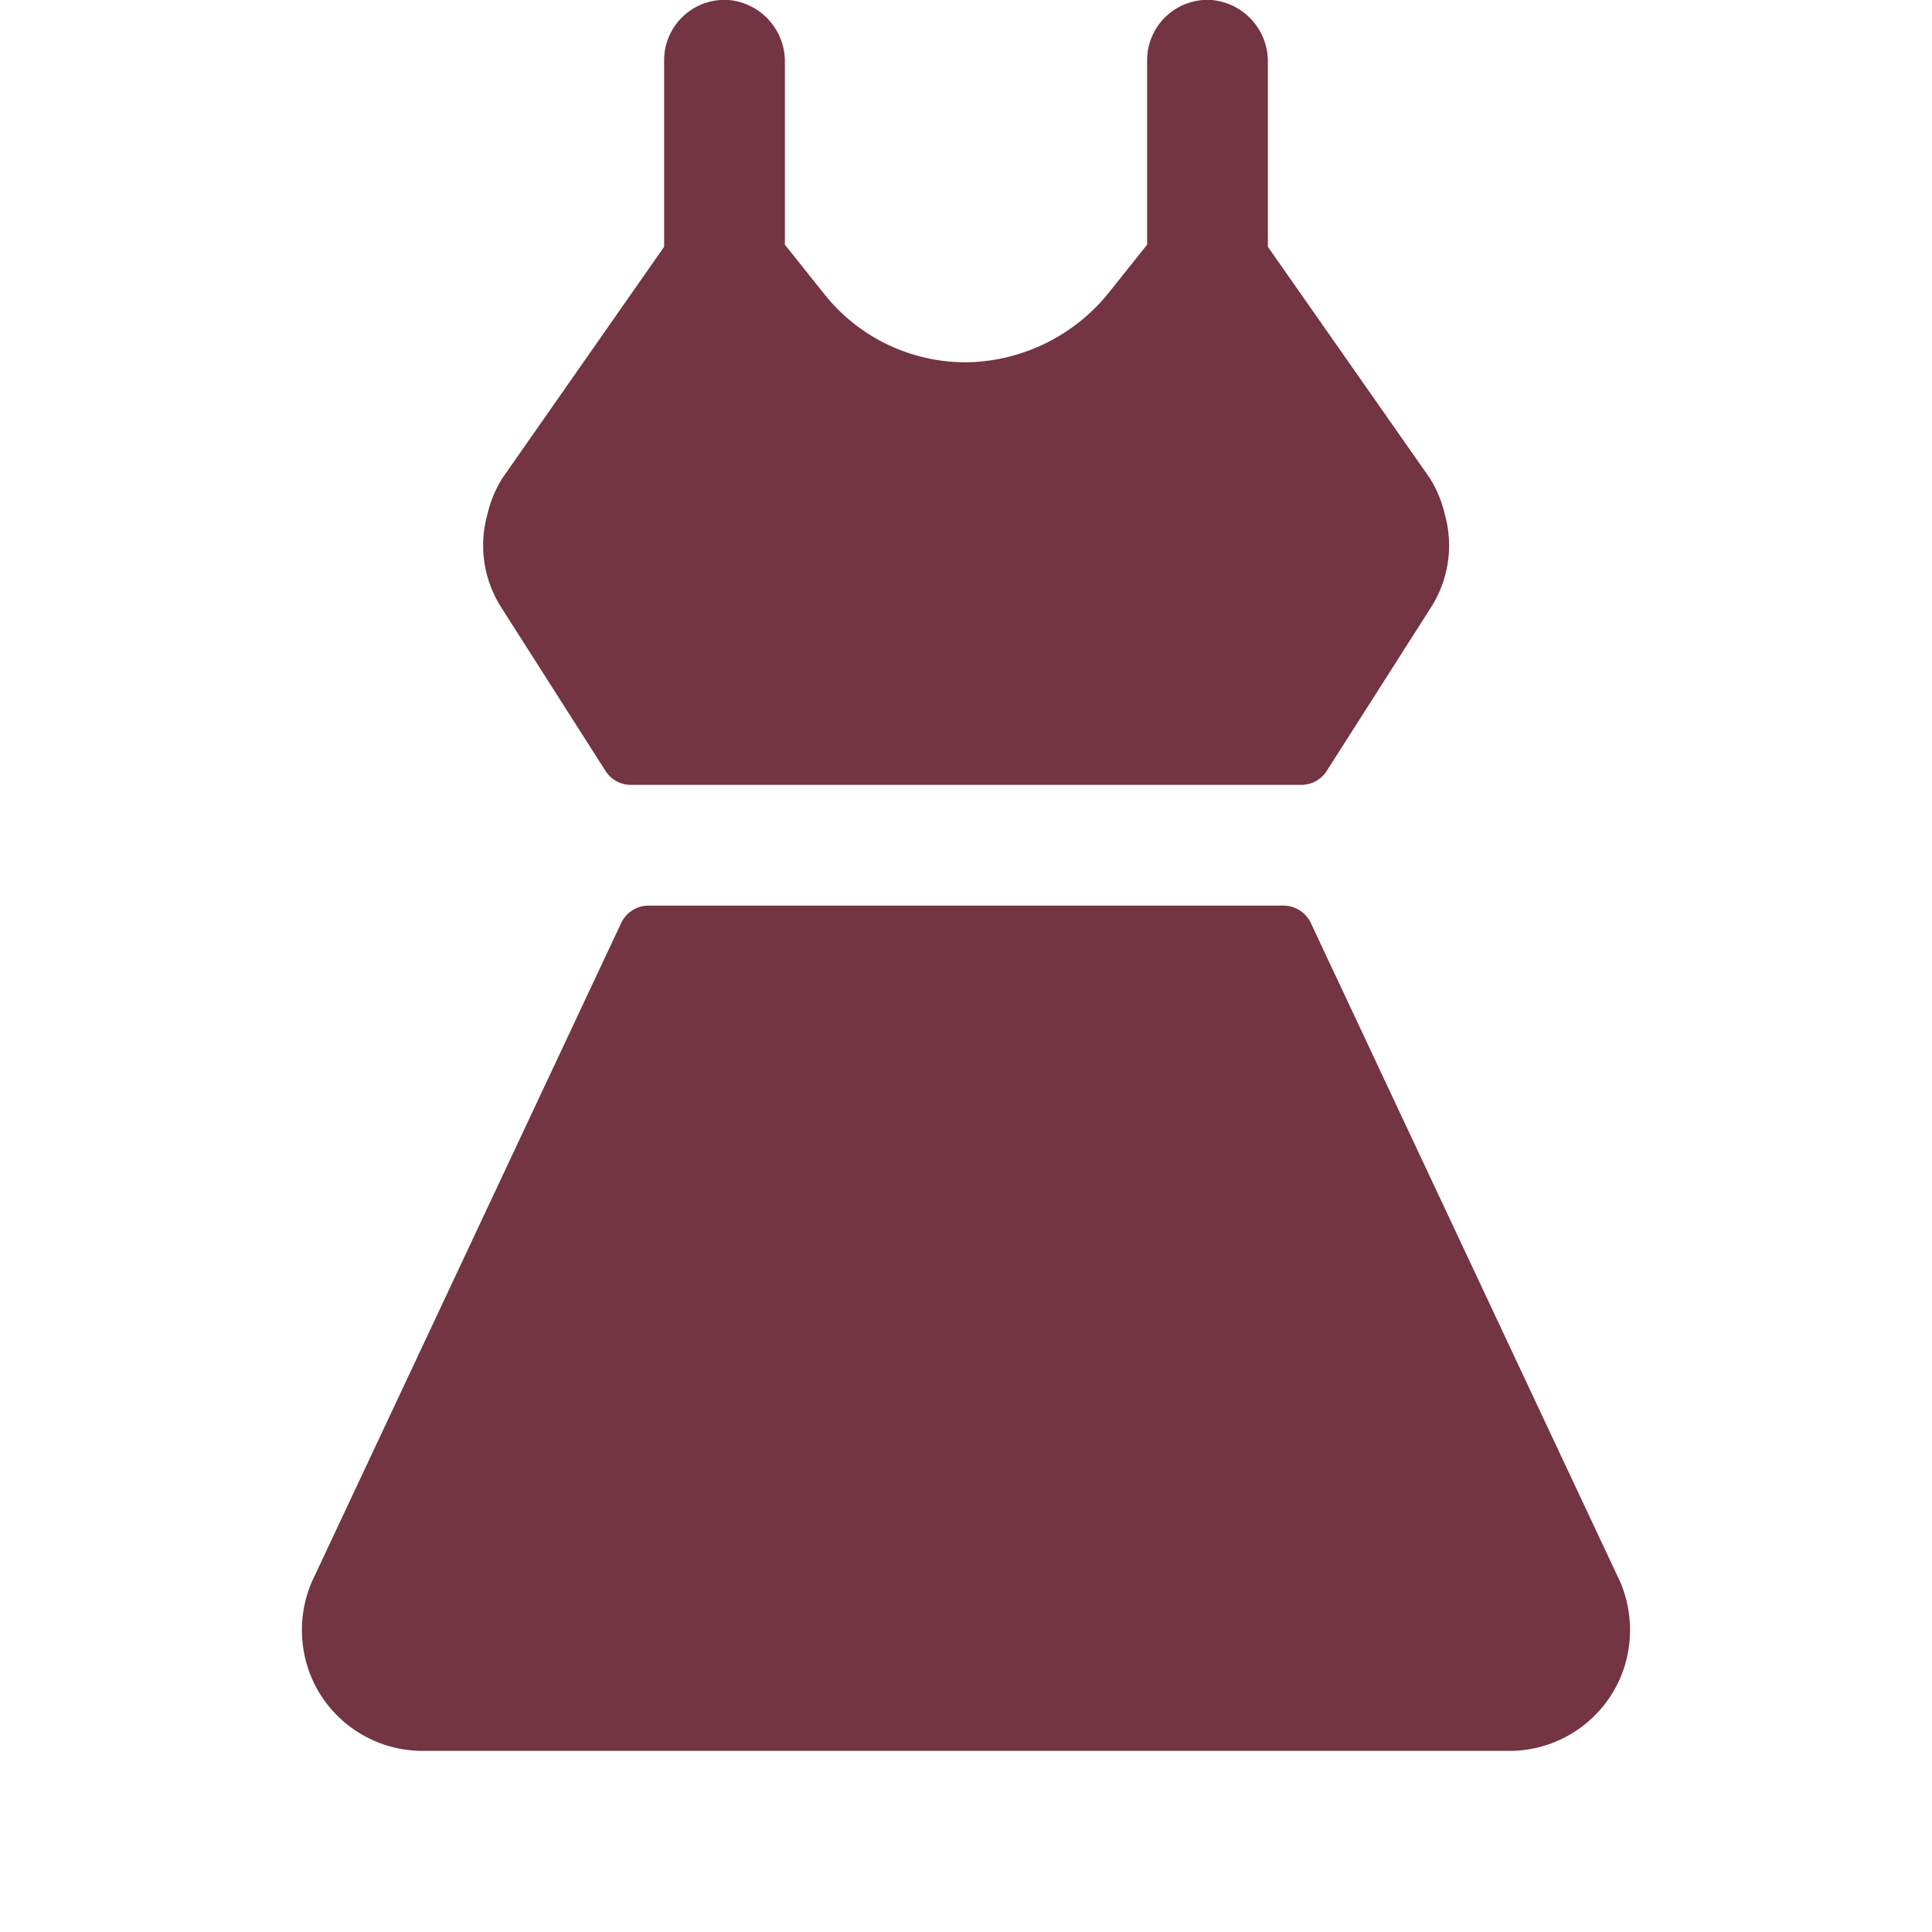 <svg xmlns="http://www.w3.org/2000/svg" width="256" height="256" viewBox="0 0 256 256"><path fill="#733444" d="M66.26 80.23a15.26 15.26 0 0 1-1.65-12.17a15.5 15.5 0 0 1 2-4.76L88 32.7V8a8 8 0 0 1 8.53-8A8.17 8.17 0 0 1 104 8.27v24.15l5.25 6.58a23.91 23.91 0 0 0 19.13 9a24.67 24.67 0 0 0 18.71-9.43l4.91-6.15V8a8 8 0 0 1 8.53-8A8.17 8.17 0 0 1 168 8.27V32.7l21.42 30.6a15.5 15.5 0 0 1 2 4.76a15.26 15.26 0 0 1-1.65 12.17a2 2 0 0 0-.11.18l-13.86 21.74a4 4 0 0 1-3.4 1.85H83.6a4 4 0 0 1-3.37-1.85L66.37 80.41a2 2 0 0 0-.11-.18m148.5 129.56a2.5 2.5 0 0 0-.15-.34l-40.92-87.15a4 4 0 0 0-3.63-2.3H85.94a4 4 0 0 0-3.63 2.3l-40.92 87.15a2.5 2.5 0 0 0-.15.34A16.2 16.2 0 0 0 41.6 223a16 16 0 0 0 14.4 9h144a16 16 0 0 0 14.39-9a16.2 16.2 0 0 0 .37-13.21"/></svg>